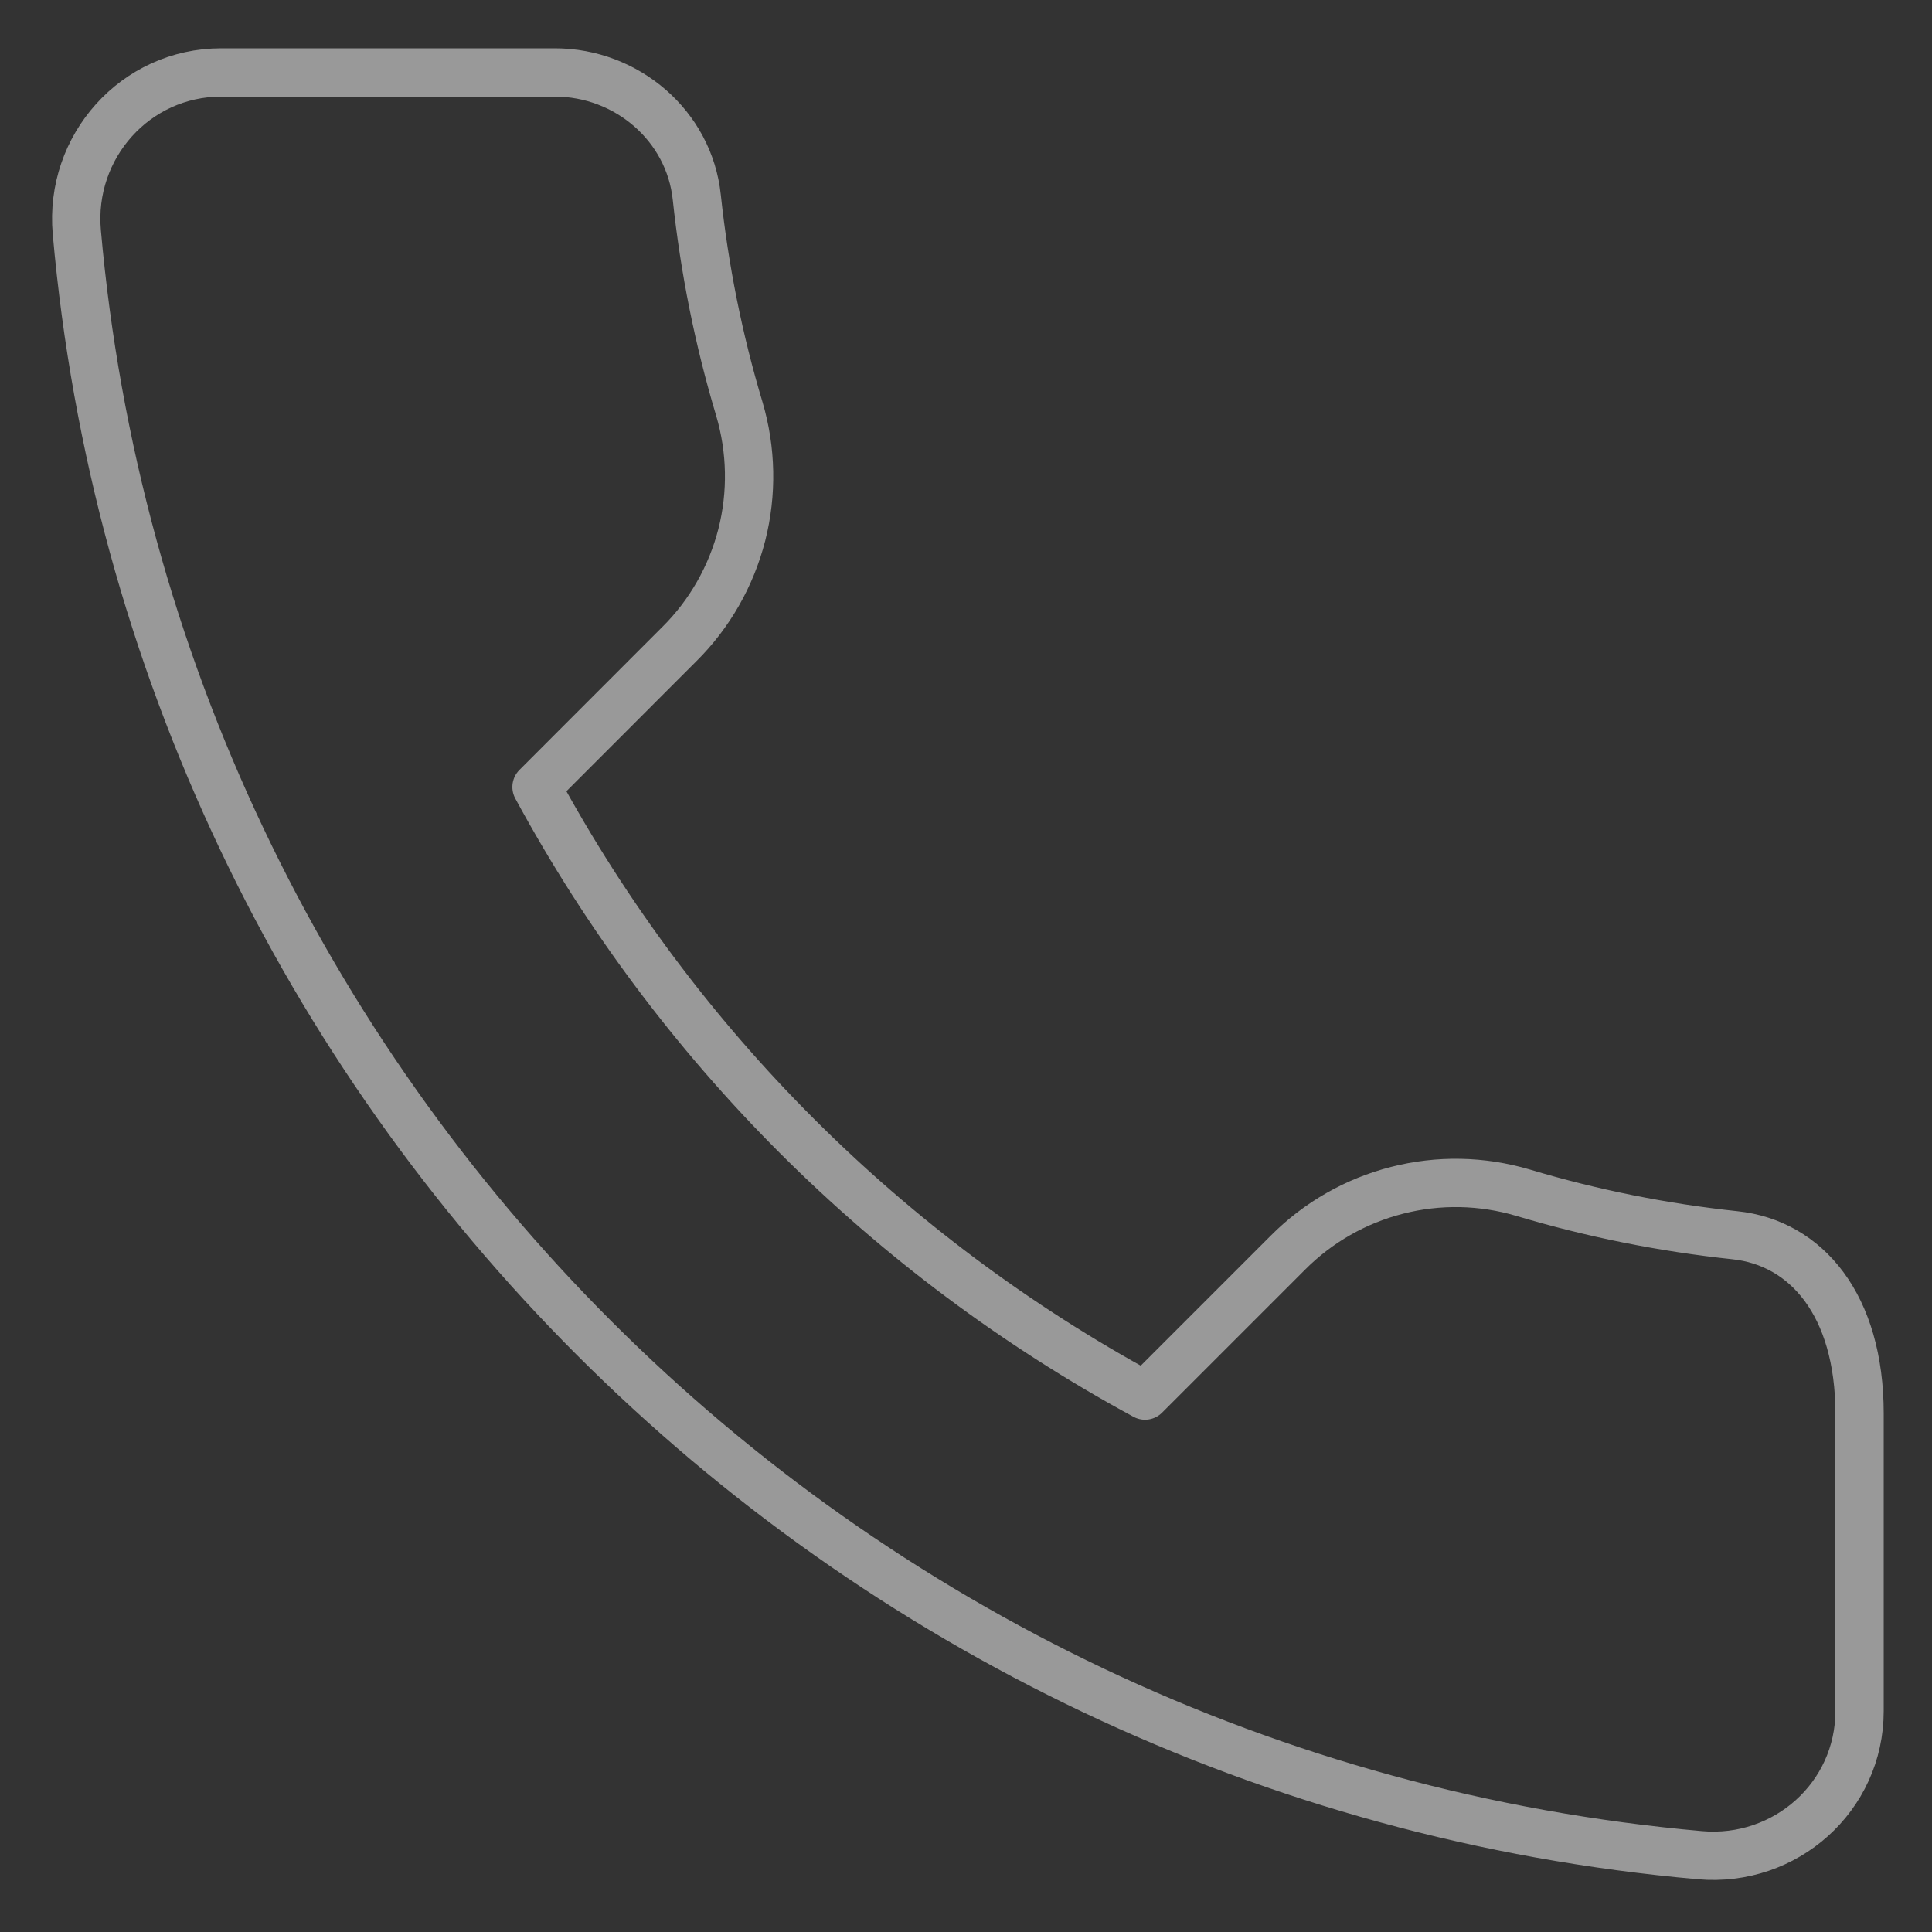 <svg width="20" height="20" viewBox="0 0 20 20" fill="none" xmlns="http://www.w3.org/2000/svg">
<rect x="0" y="0" width="20" height="20" fill="#333333" stroke="none"/>
<path d="M7.654 4.234C7.439 3.518 7.292 2.784 7.213 2.042C7.135 1.301 6.488 0.75 5.744 0.75H2.29C1.401 0.75 0.717 1.518 0.795 2.402C1.583 11.316 8.684 18.417 17.598 19.205C18.483 19.283 19.25 18.602 19.25 17.713V14.633C19.25 13.509 18.699 12.865 17.959 12.787C17.216 12.708 16.482 12.561 15.767 12.347C15.342 12.221 14.892 12.212 14.463 12.322C14.035 12.431 13.644 12.654 13.332 12.968L11.853 14.447C9.187 13.002 6.998 10.813 5.554 8.147L7.032 6.668C7.346 6.357 7.569 5.965 7.679 5.537C7.788 5.108 7.779 4.658 7.654 4.234Z" stroke="white" stroke-opacity="0.5" stroke-width="0.5" stroke-linecap="round" stroke-linejoin="round"/>
</svg>
